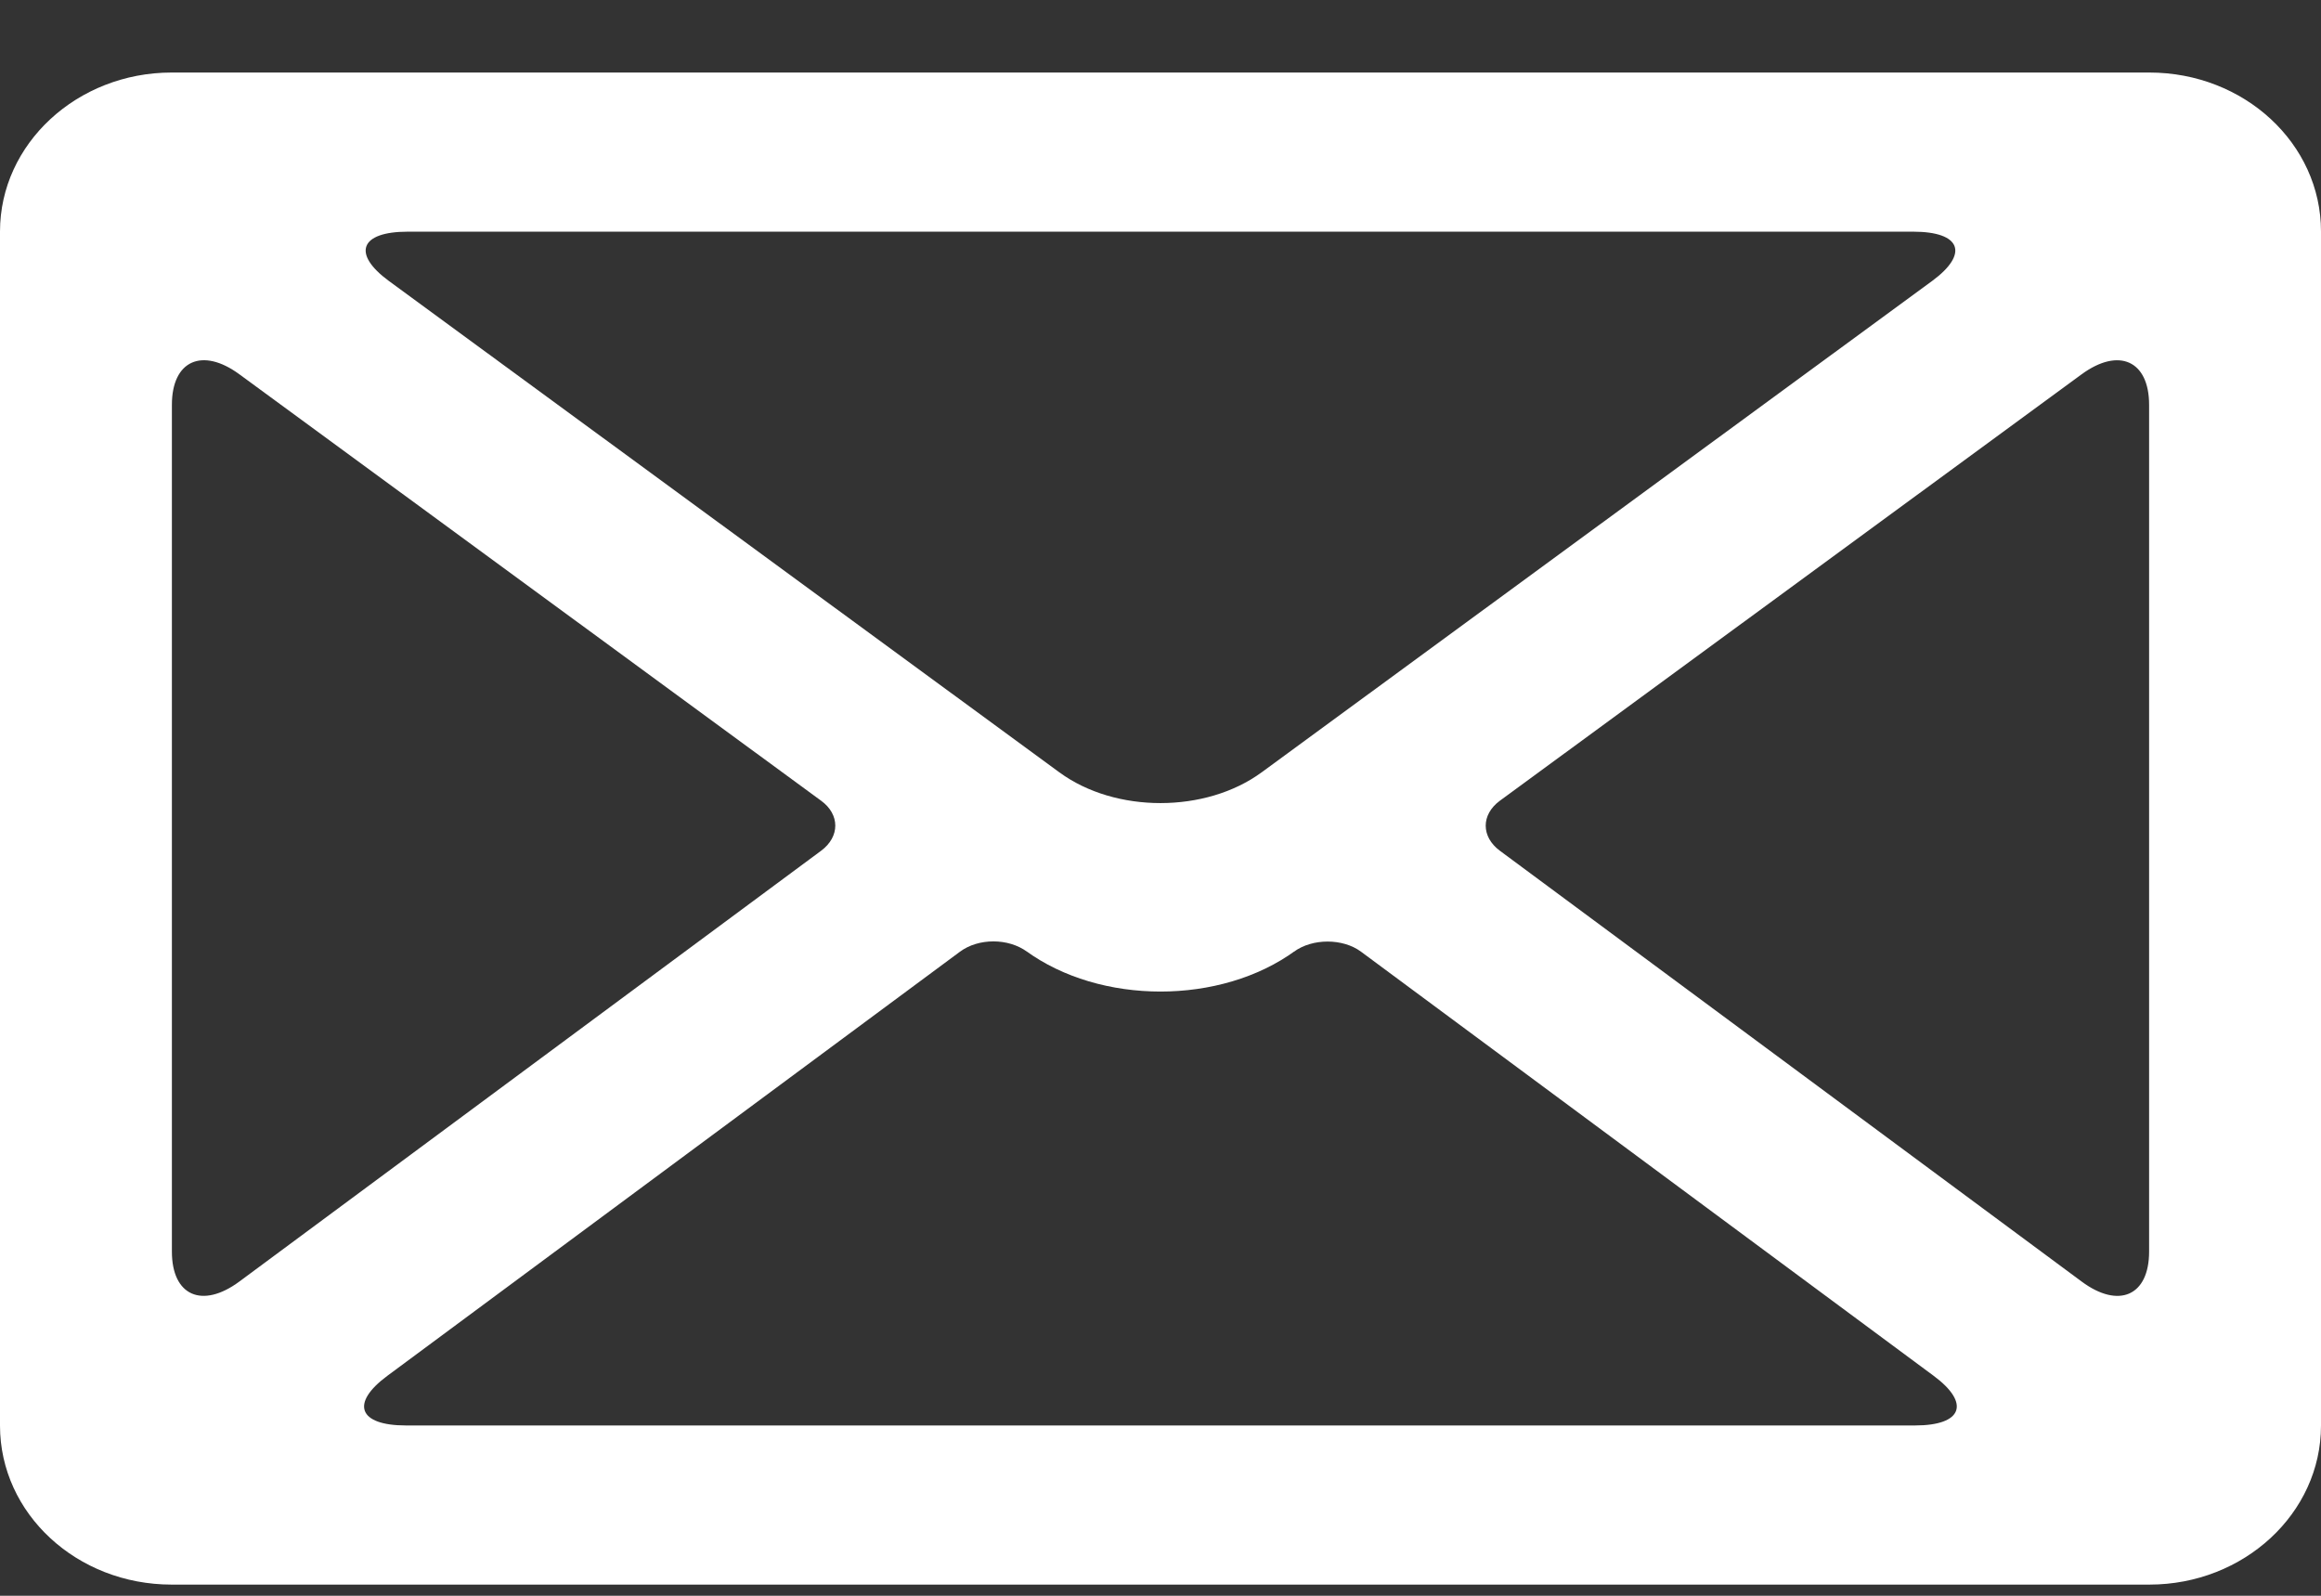 <svg width="16" height="11" viewBox="0 0 16 11" fill="none" xmlns="http://www.w3.org/2000/svg">
<rect x="0" y="0" width="16" height="11" fill="#333333" stroke="none"/>
<path d="M14.817 0.5C15.47 0.5 16 0.989 16 1.596V9.827C16 10.432 15.468 10.923 14.817 10.923H1.183C0.53 10.923 0 10.434 0 9.827V1.596C0 0.991 0.532 0.5 1.183 0.5H14.817ZM1.185 2.79V8.628C1.185 8.931 1.393 9.024 1.65 8.834L5.661 5.864C5.791 5.767 5.79 5.614 5.661 5.52L1.65 2.58C1.394 2.392 1.185 2.486 1.185 2.79ZM14.815 8.628V2.79C14.815 2.487 14.607 2.392 14.35 2.58L10.339 5.52C10.209 5.616 10.21 5.768 10.339 5.864L14.35 8.834C14.606 9.024 14.815 8.932 14.815 8.628ZM2.798 9.826H13.202C13.528 9.826 13.585 9.673 13.33 9.484L9.382 6.56C9.258 6.468 9.048 6.466 8.919 6.561L8.93 6.553C8.416 6.929 7.584 6.929 7.07 6.553L7.081 6.561C6.95 6.465 6.745 6.466 6.618 6.56L2.67 9.484C2.413 9.674 2.472 9.826 2.798 9.826ZM8.697 5.324L13.319 1.937C13.576 1.748 13.517 1.597 13.189 1.597H2.811C2.481 1.597 2.425 1.749 2.681 1.937L7.303 5.324C7.689 5.607 8.312 5.606 8.697 5.324Z" fill="white"/>
</svg>
